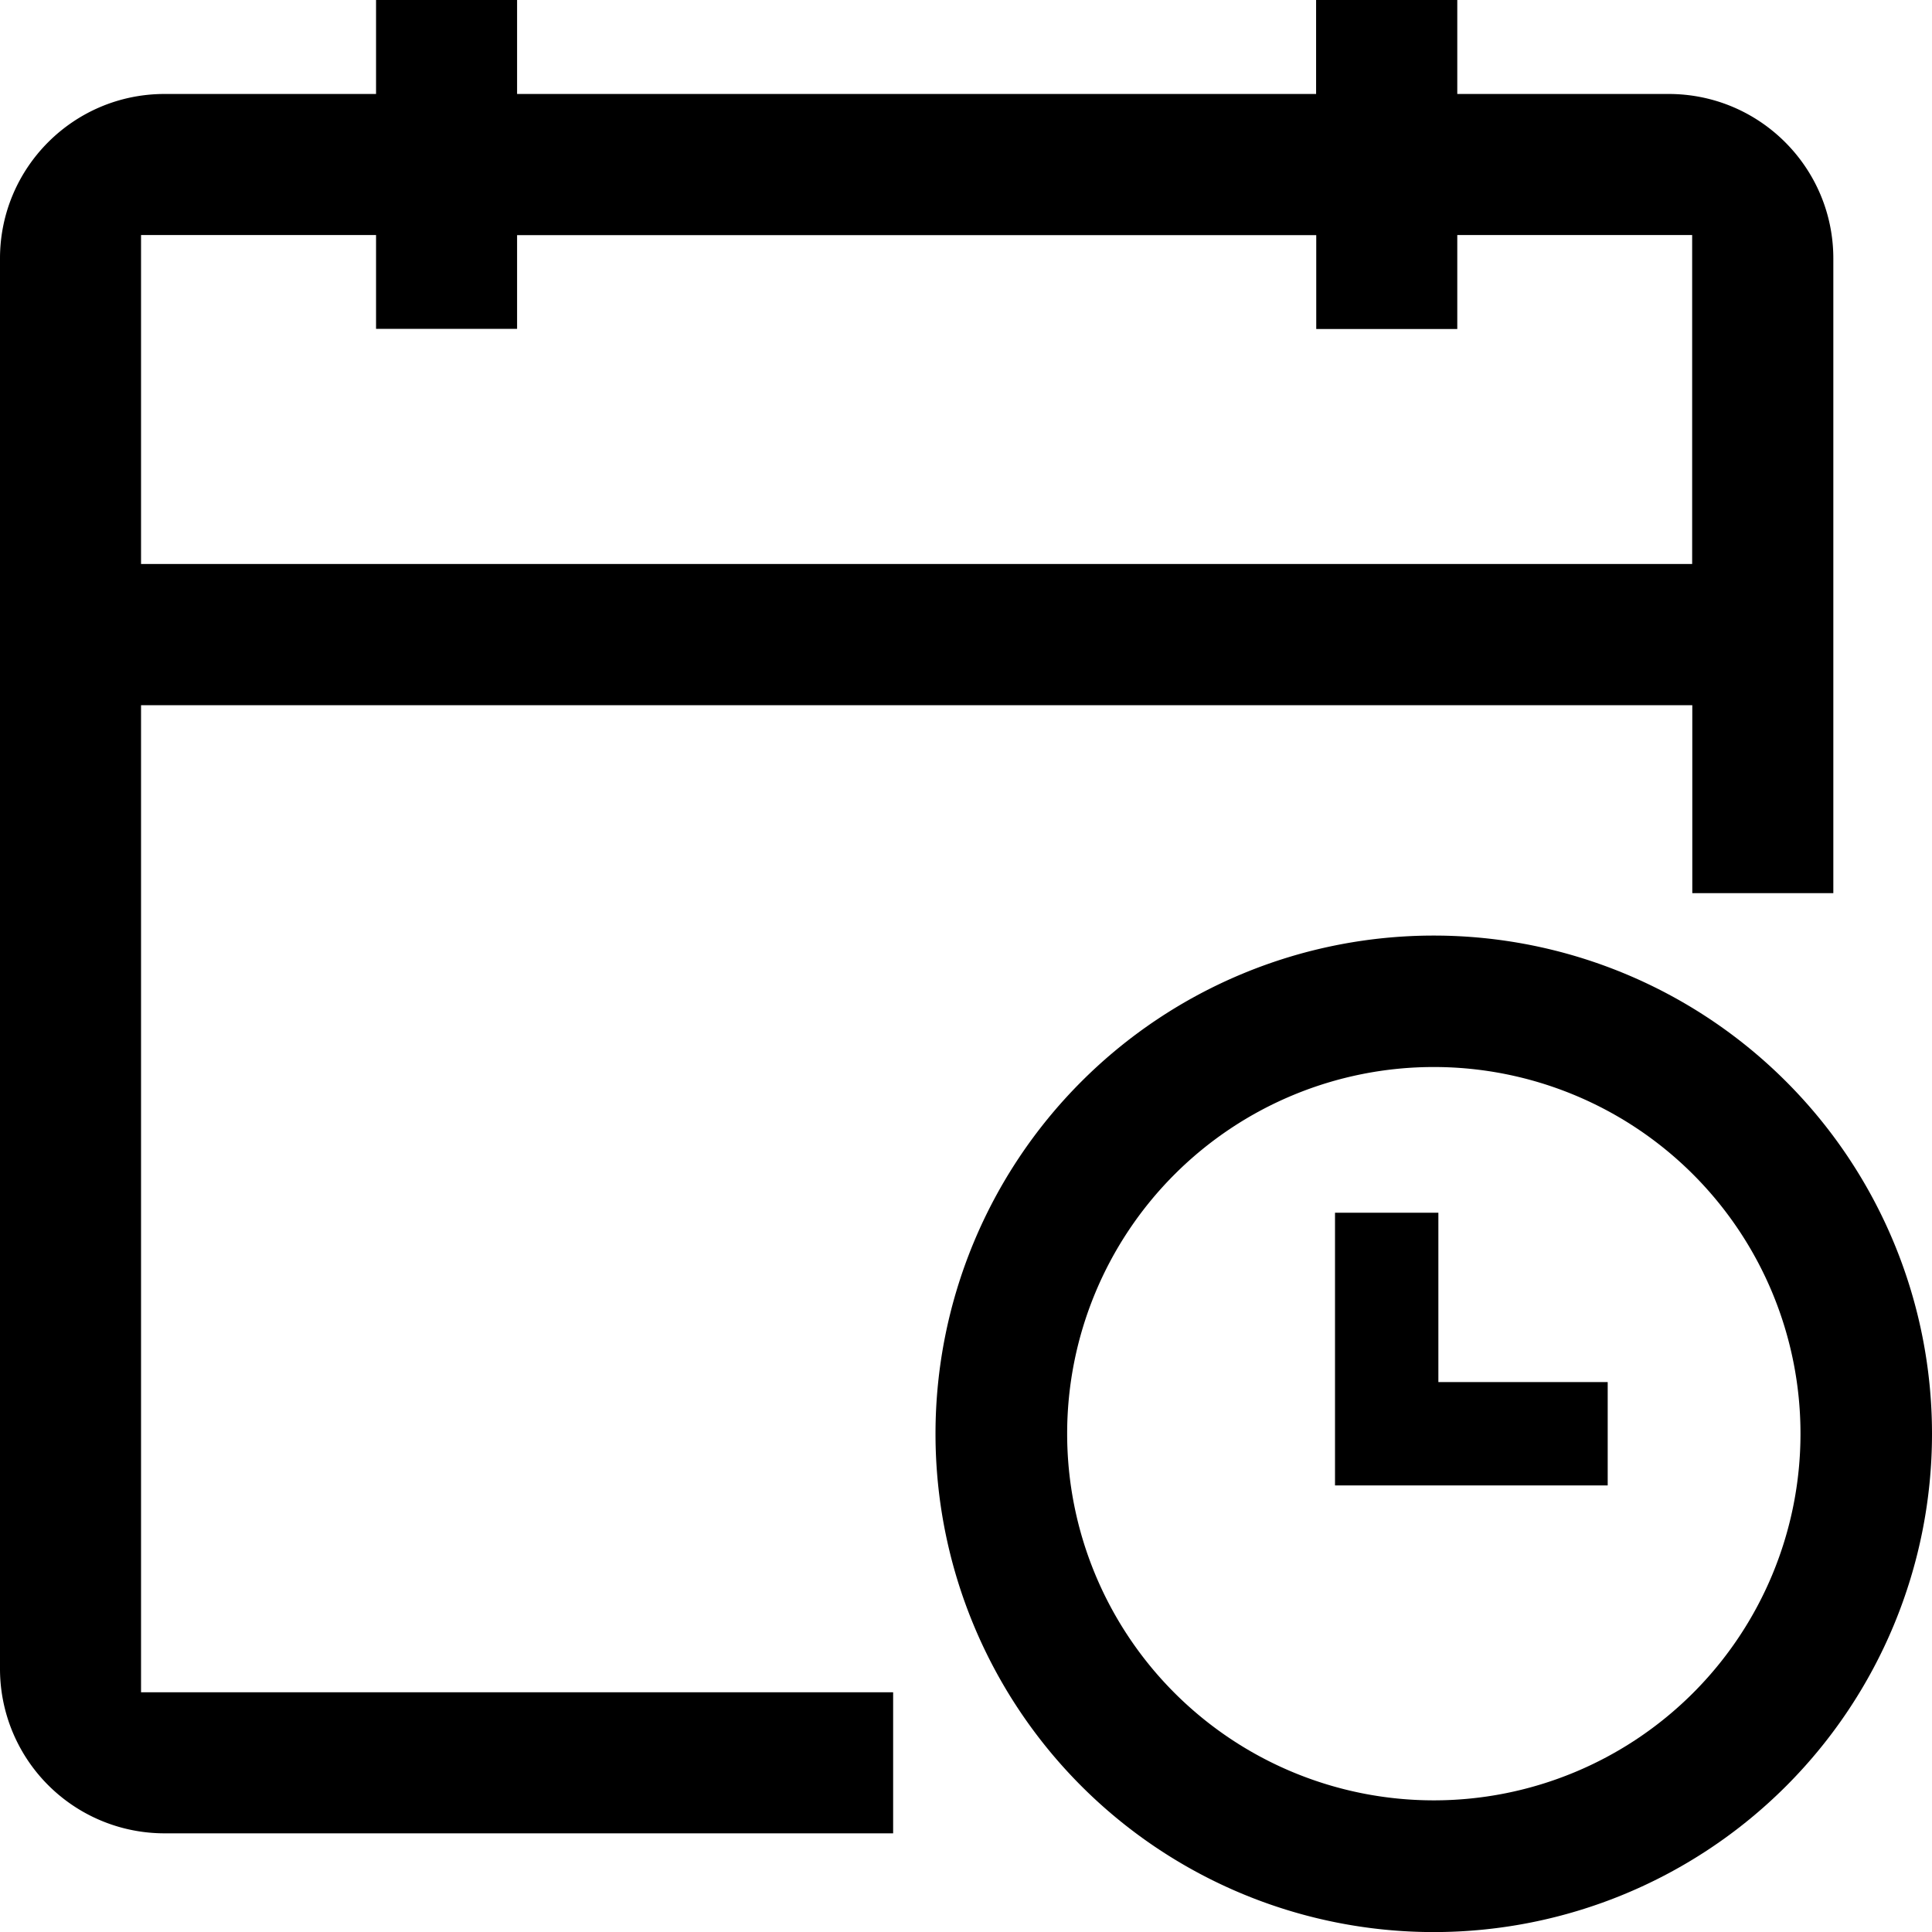 <svg fill="currentColor" xmlns="http://www.w3.org/2000/svg" viewBox="0 0 14 14"><path d="M12.263 5.11H1.022v7.153h5.45v1.022h-5.28A1.192 1.192 0 0 1 0 12.092V1.873C0 1.215.534.681 1.192.681h1.533V0h1.022v.681h5.79V0h1.023v.681h1.532c.659 0 1.193.534 1.193 1.192v4.599h-1.022V5.109zM3.747 1.702v.681H2.725v-.68H1.022v2.384h11.24V1.703H10.56v.681H9.538v-.68H3.747z"/><path d="M14 10.39a3.61 3.61 0 1 1-7.221 0 3.61 3.61 0 0 1 7.221 0zm-3.61 2.656a2.657 2.657 0 1 0 0-5.314 2.657 2.657 0 0 0 0 5.314z"/><path d="M10.423 8.788v1.227h1.227v.749H9.674V8.788h.75z"/></svg>